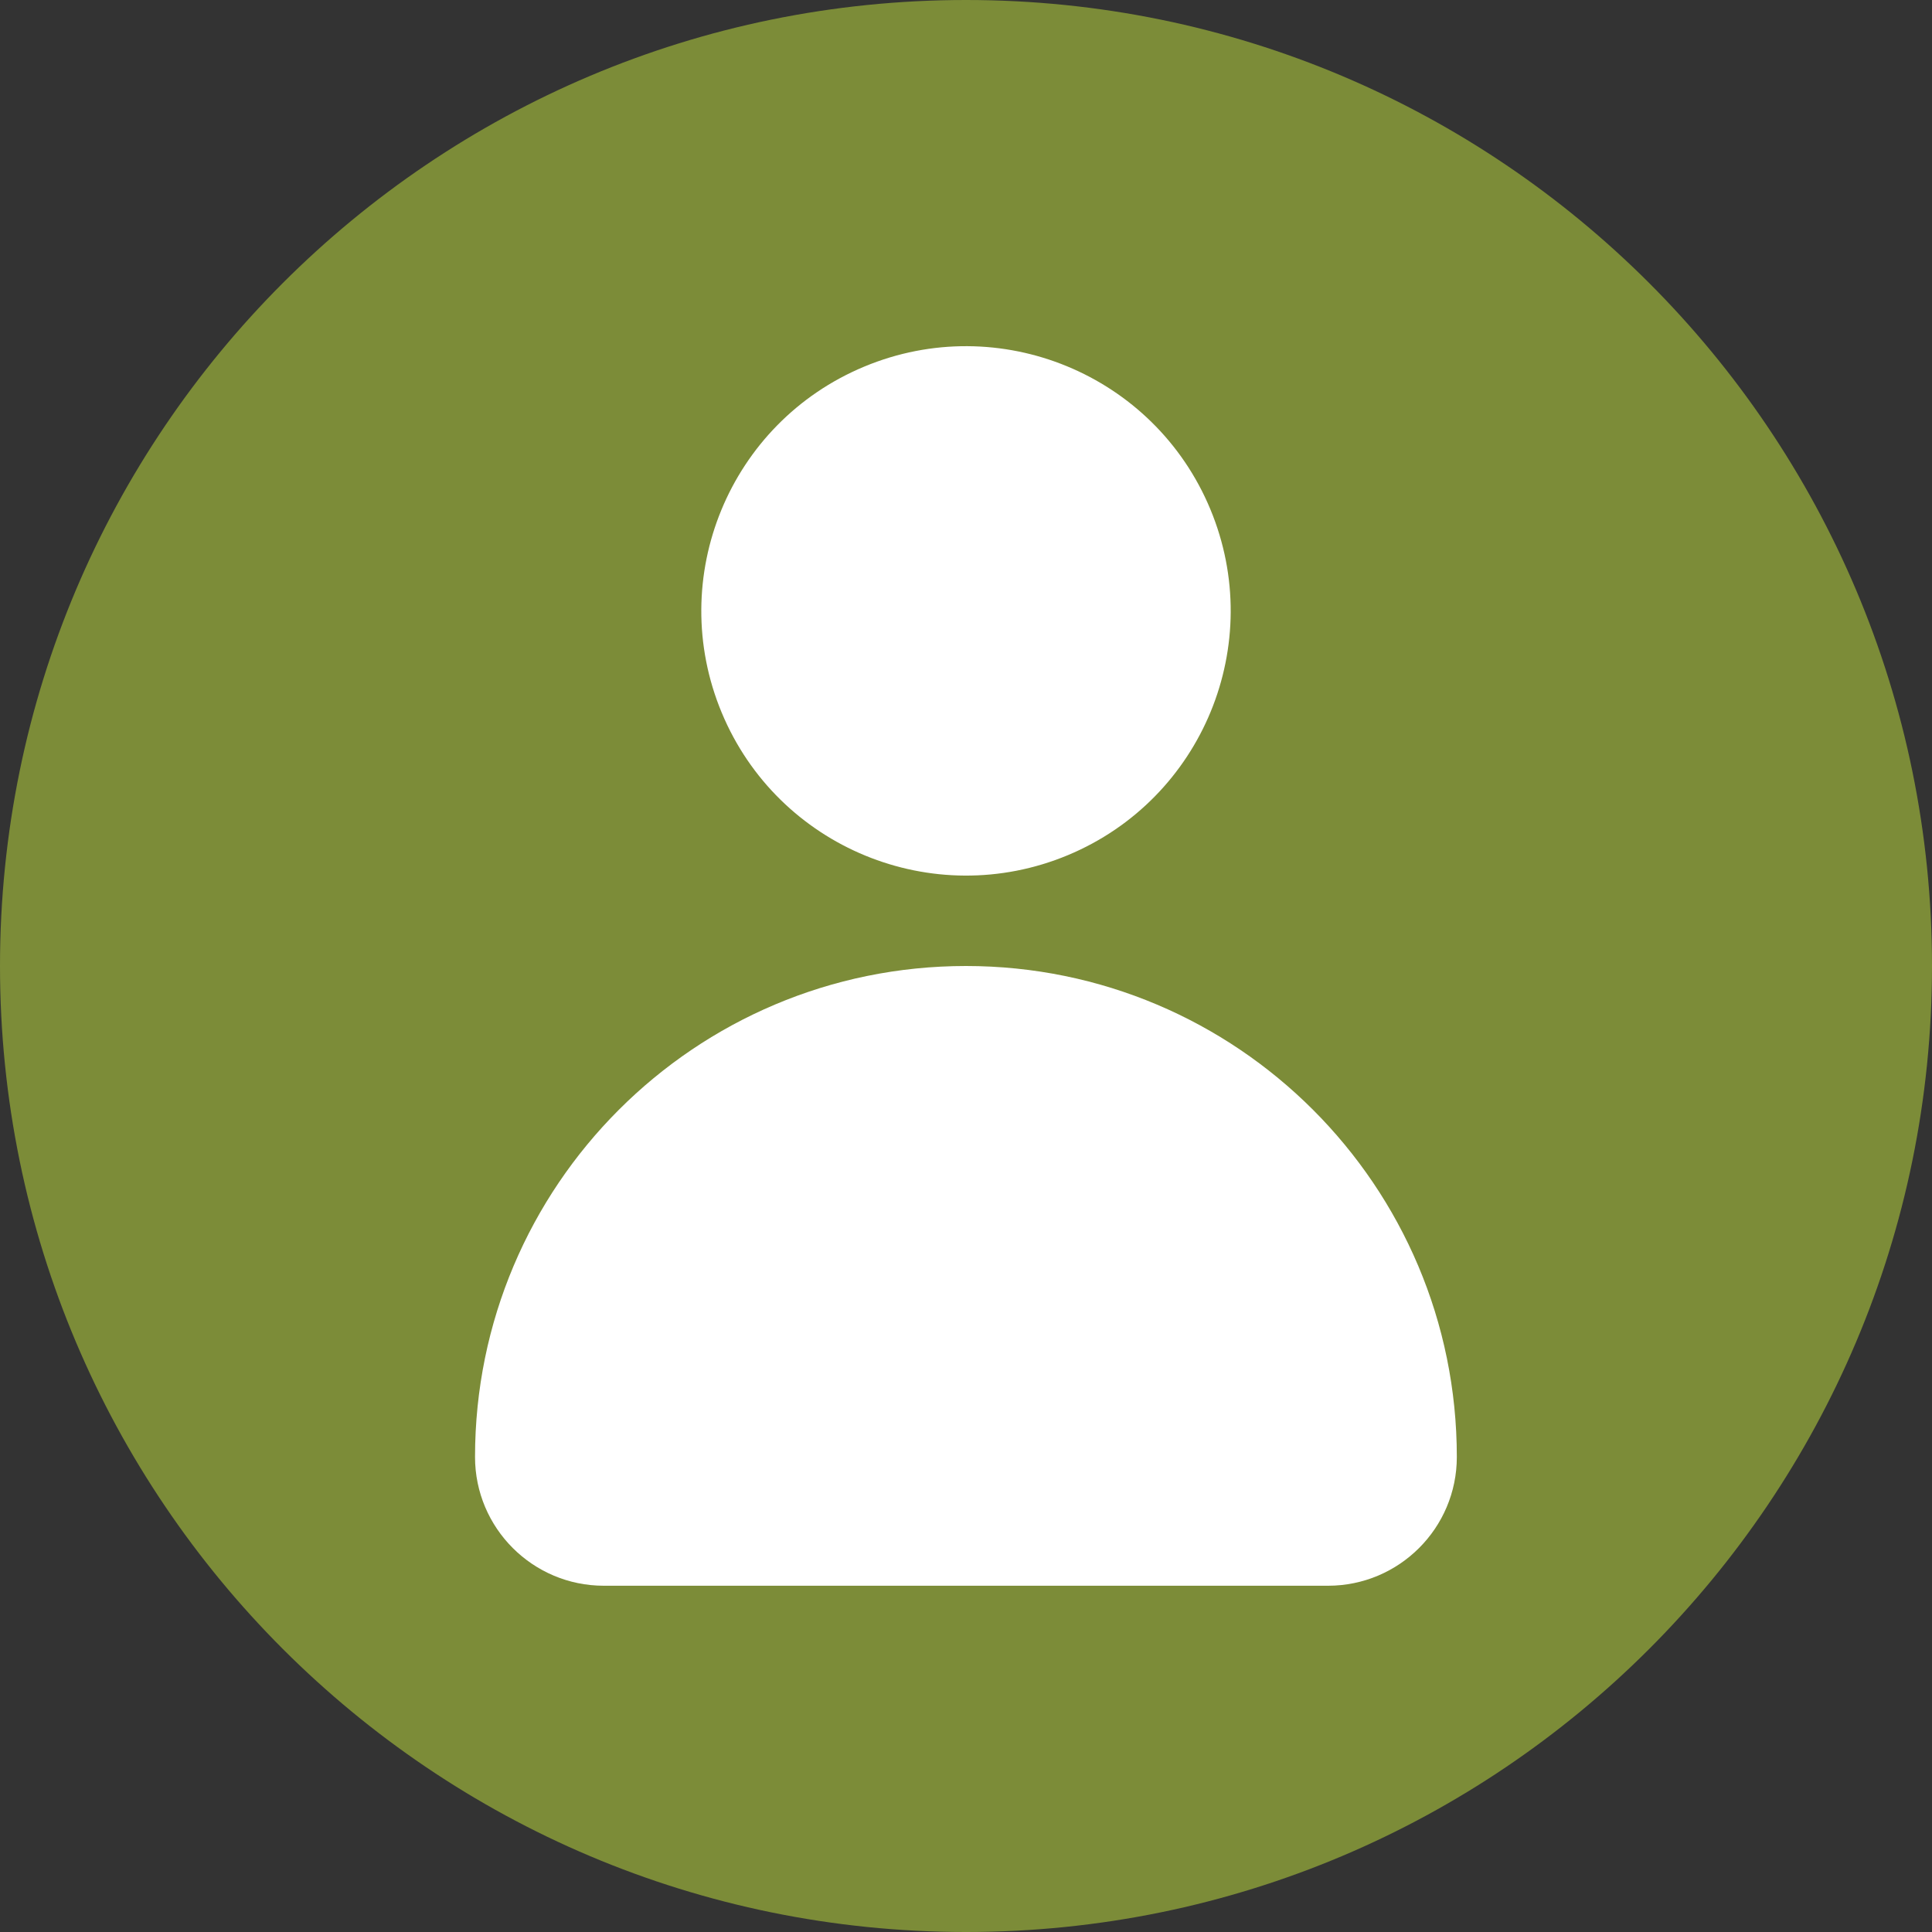<svg width="40" height="40" viewBox="0 0 40 40" fill="none" xmlns="http://www.w3.org/2000/svg">
<rect x="0" y="0" width="40" height="40" fill="#333333" stroke="none"/>
<g clip-path="url(#clip0_1181_35068)">
<path d="M20 40C31.046 40 40 31.046 40 20C40 8.954 31.046 0 20 0C8.954 0 0 8.954 0 20C0 31.046 8.954 40 20 40Z" fill="#7C8C38"/>
<path d="M22.107 17.706C24.9 16.542 26.221 13.335 25.058 10.541C23.895 7.748 20.687 6.426 17.894 7.59C15.1 8.753 13.779 11.961 14.942 14.754C16.105 17.547 19.313 18.869 22.107 17.706Z" fill="white"/>
<path d="M20 20C14.386 20 9.835 24.551 9.835 30.165C9.835 31.637 11.03 32.831 12.502 32.831H27.495C28.967 32.831 30.162 31.637 30.162 30.165C30.162 24.551 25.611 20 19.997 20H20Z" fill="white"/>
</g>
<defs>
<clipPath id="clip0_1181_35068">
<rect width="40" height="40" fill="white"/>
</clipPath>
</defs>
</svg>
